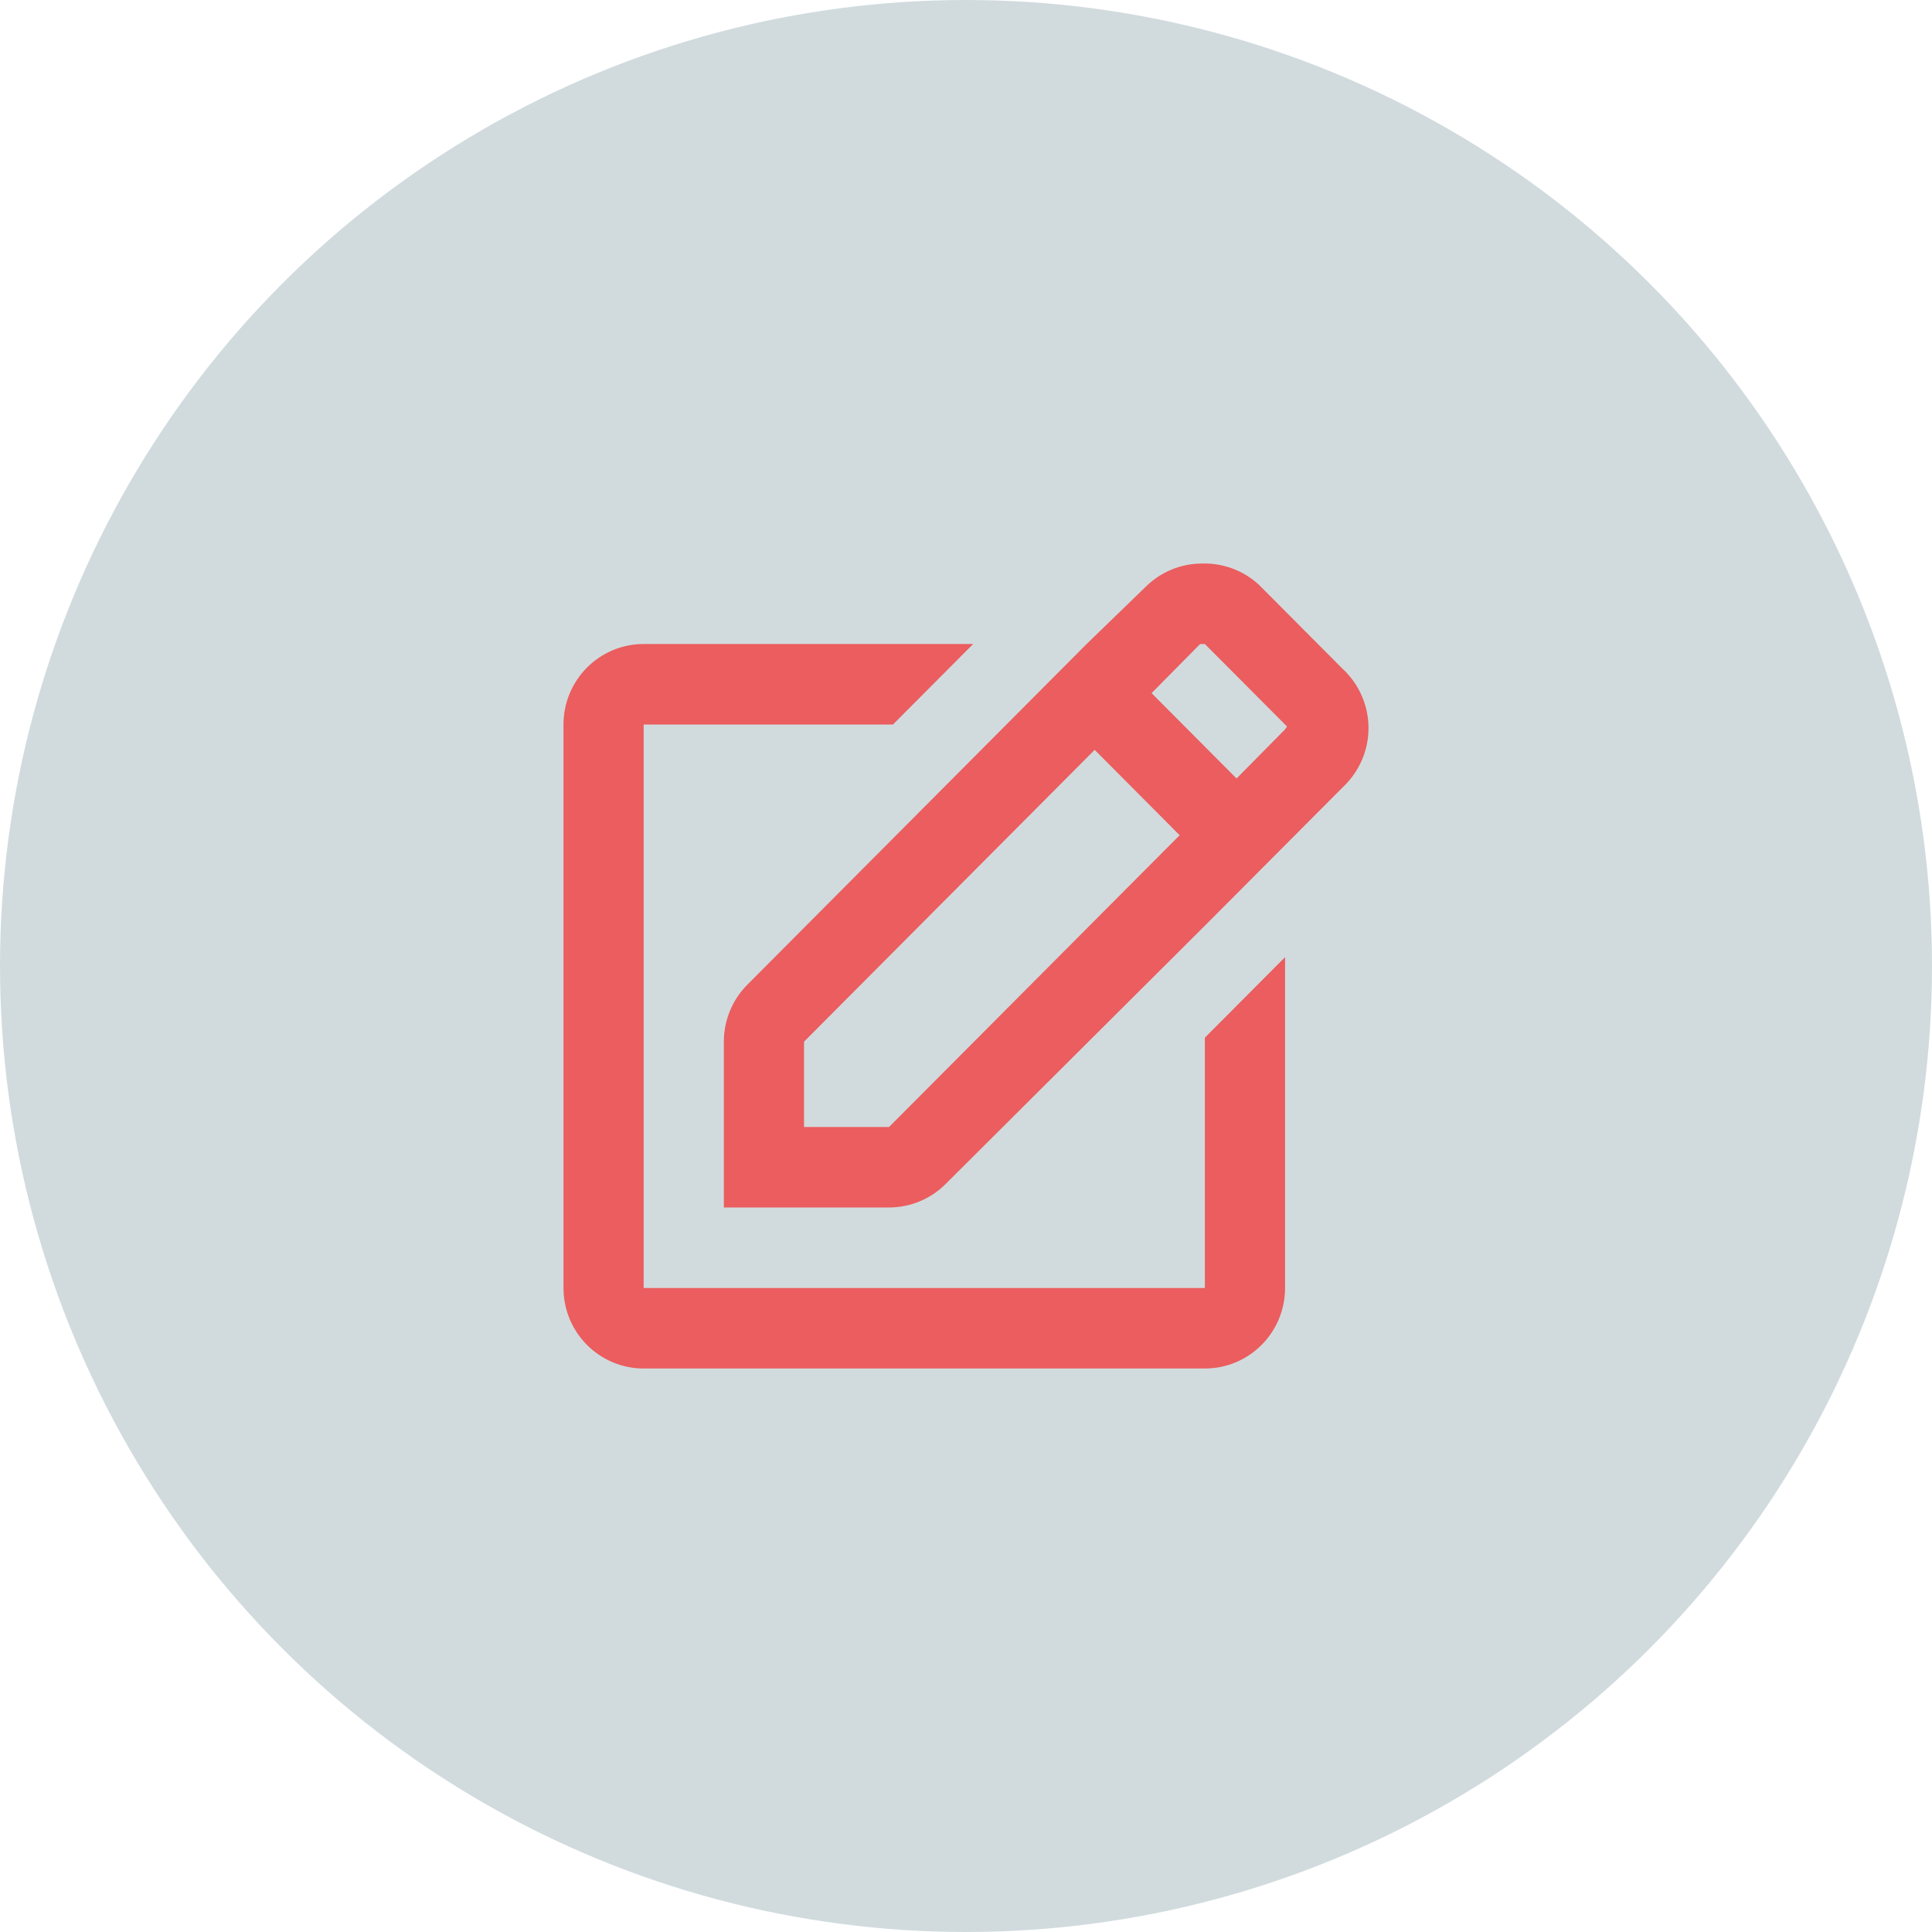<svg width="48" height="48" viewBox="0 0 48 48" fill="none" xmlns="http://www.w3.org/2000/svg">
<circle cx="24" cy="24" r="24" fill="#D1DBDE"/>
<path d="M33.391 16.651L31.28 14.531C30.896 14.175 30.388 13.985 29.866 14.001C29.34 14 28.835 14.209 28.462 14.581L26.997 16L18.572 24.46C18.195 24.836 17.984 25.347 17.984 25.88V29.999H22.087C22.618 30 23.127 29.787 23.501 29.409L29.934 22.999L33.391 19.529C33.78 19.152 34 18.632 34 18.089C34 17.546 33.78 17.026 33.391 16.649L33.391 16.651ZM22.088 28H19.976V25.88L27.197 18.63L29.308 20.751L22.088 28ZM31.927 18.121L30.722 19.341L28.611 17.221L29.816 16.001H29.935L31.977 18.051L31.927 18.12L31.927 18.121Z" fill="#EB5D5E"/>
<path d="M29.935 32H15.992V18H22.186L24.178 16H15.992C14.892 16 14 16.896 14 18V32C14 33.105 14.892 34 15.992 34H29.935C31.035 34 31.927 33.105 31.927 32V23.78L29.935 25.78V32Z" fill="#EB5D5E"/>
</svg>
